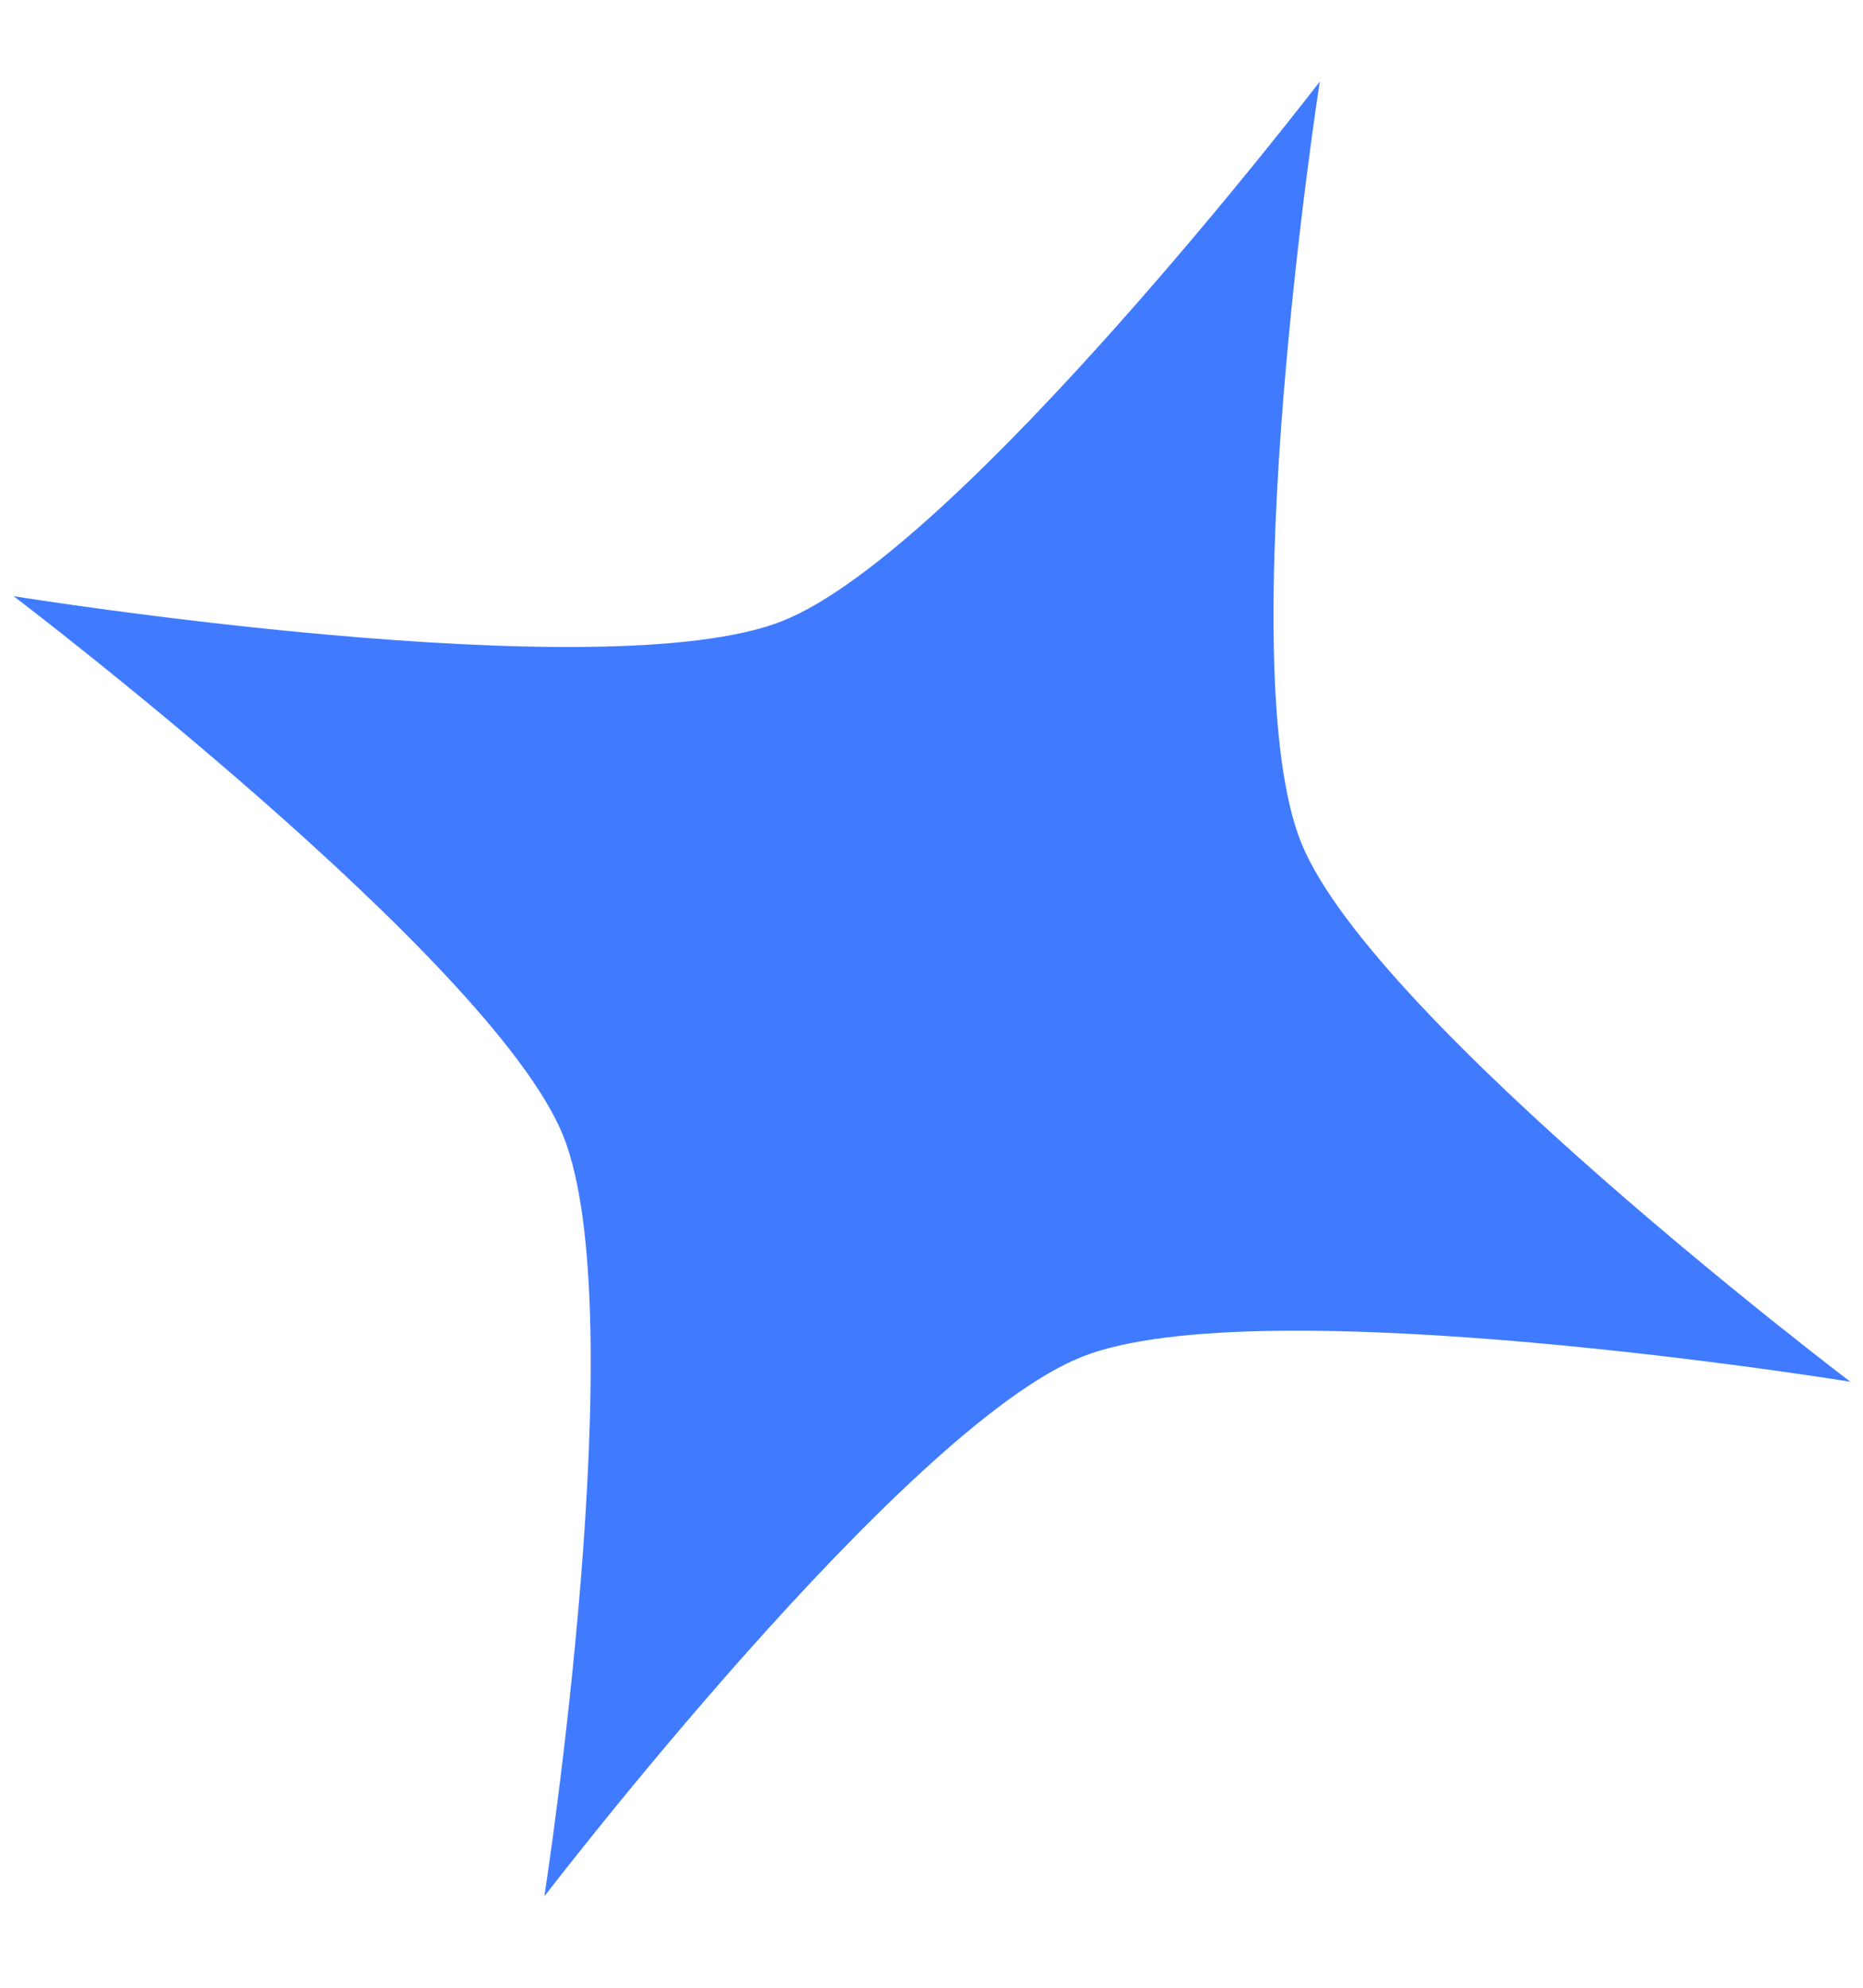 <svg width="15" height="16" viewBox="0 0 15 16" fill="none" xmlns="http://www.w3.org/2000/svg">
<path d="M4.531 9.133C5.113 10.559 4.383 15.264 4.383 15.264C4.383 15.264 7.276 11.49 8.712 10.921C10.148 10.351 14.898 11.122 14.898 11.122C14.898 11.122 11.06 8.215 10.479 6.789C9.897 5.362 10.626 0.657 10.626 0.657C10.626 0.657 7.729 4.436 6.296 5C4.864 5.565 0.11 4.799 0.11 4.799C0.11 4.799 3.946 7.712 4.531 9.133Z" fill="#407BFF"/>
</svg>
